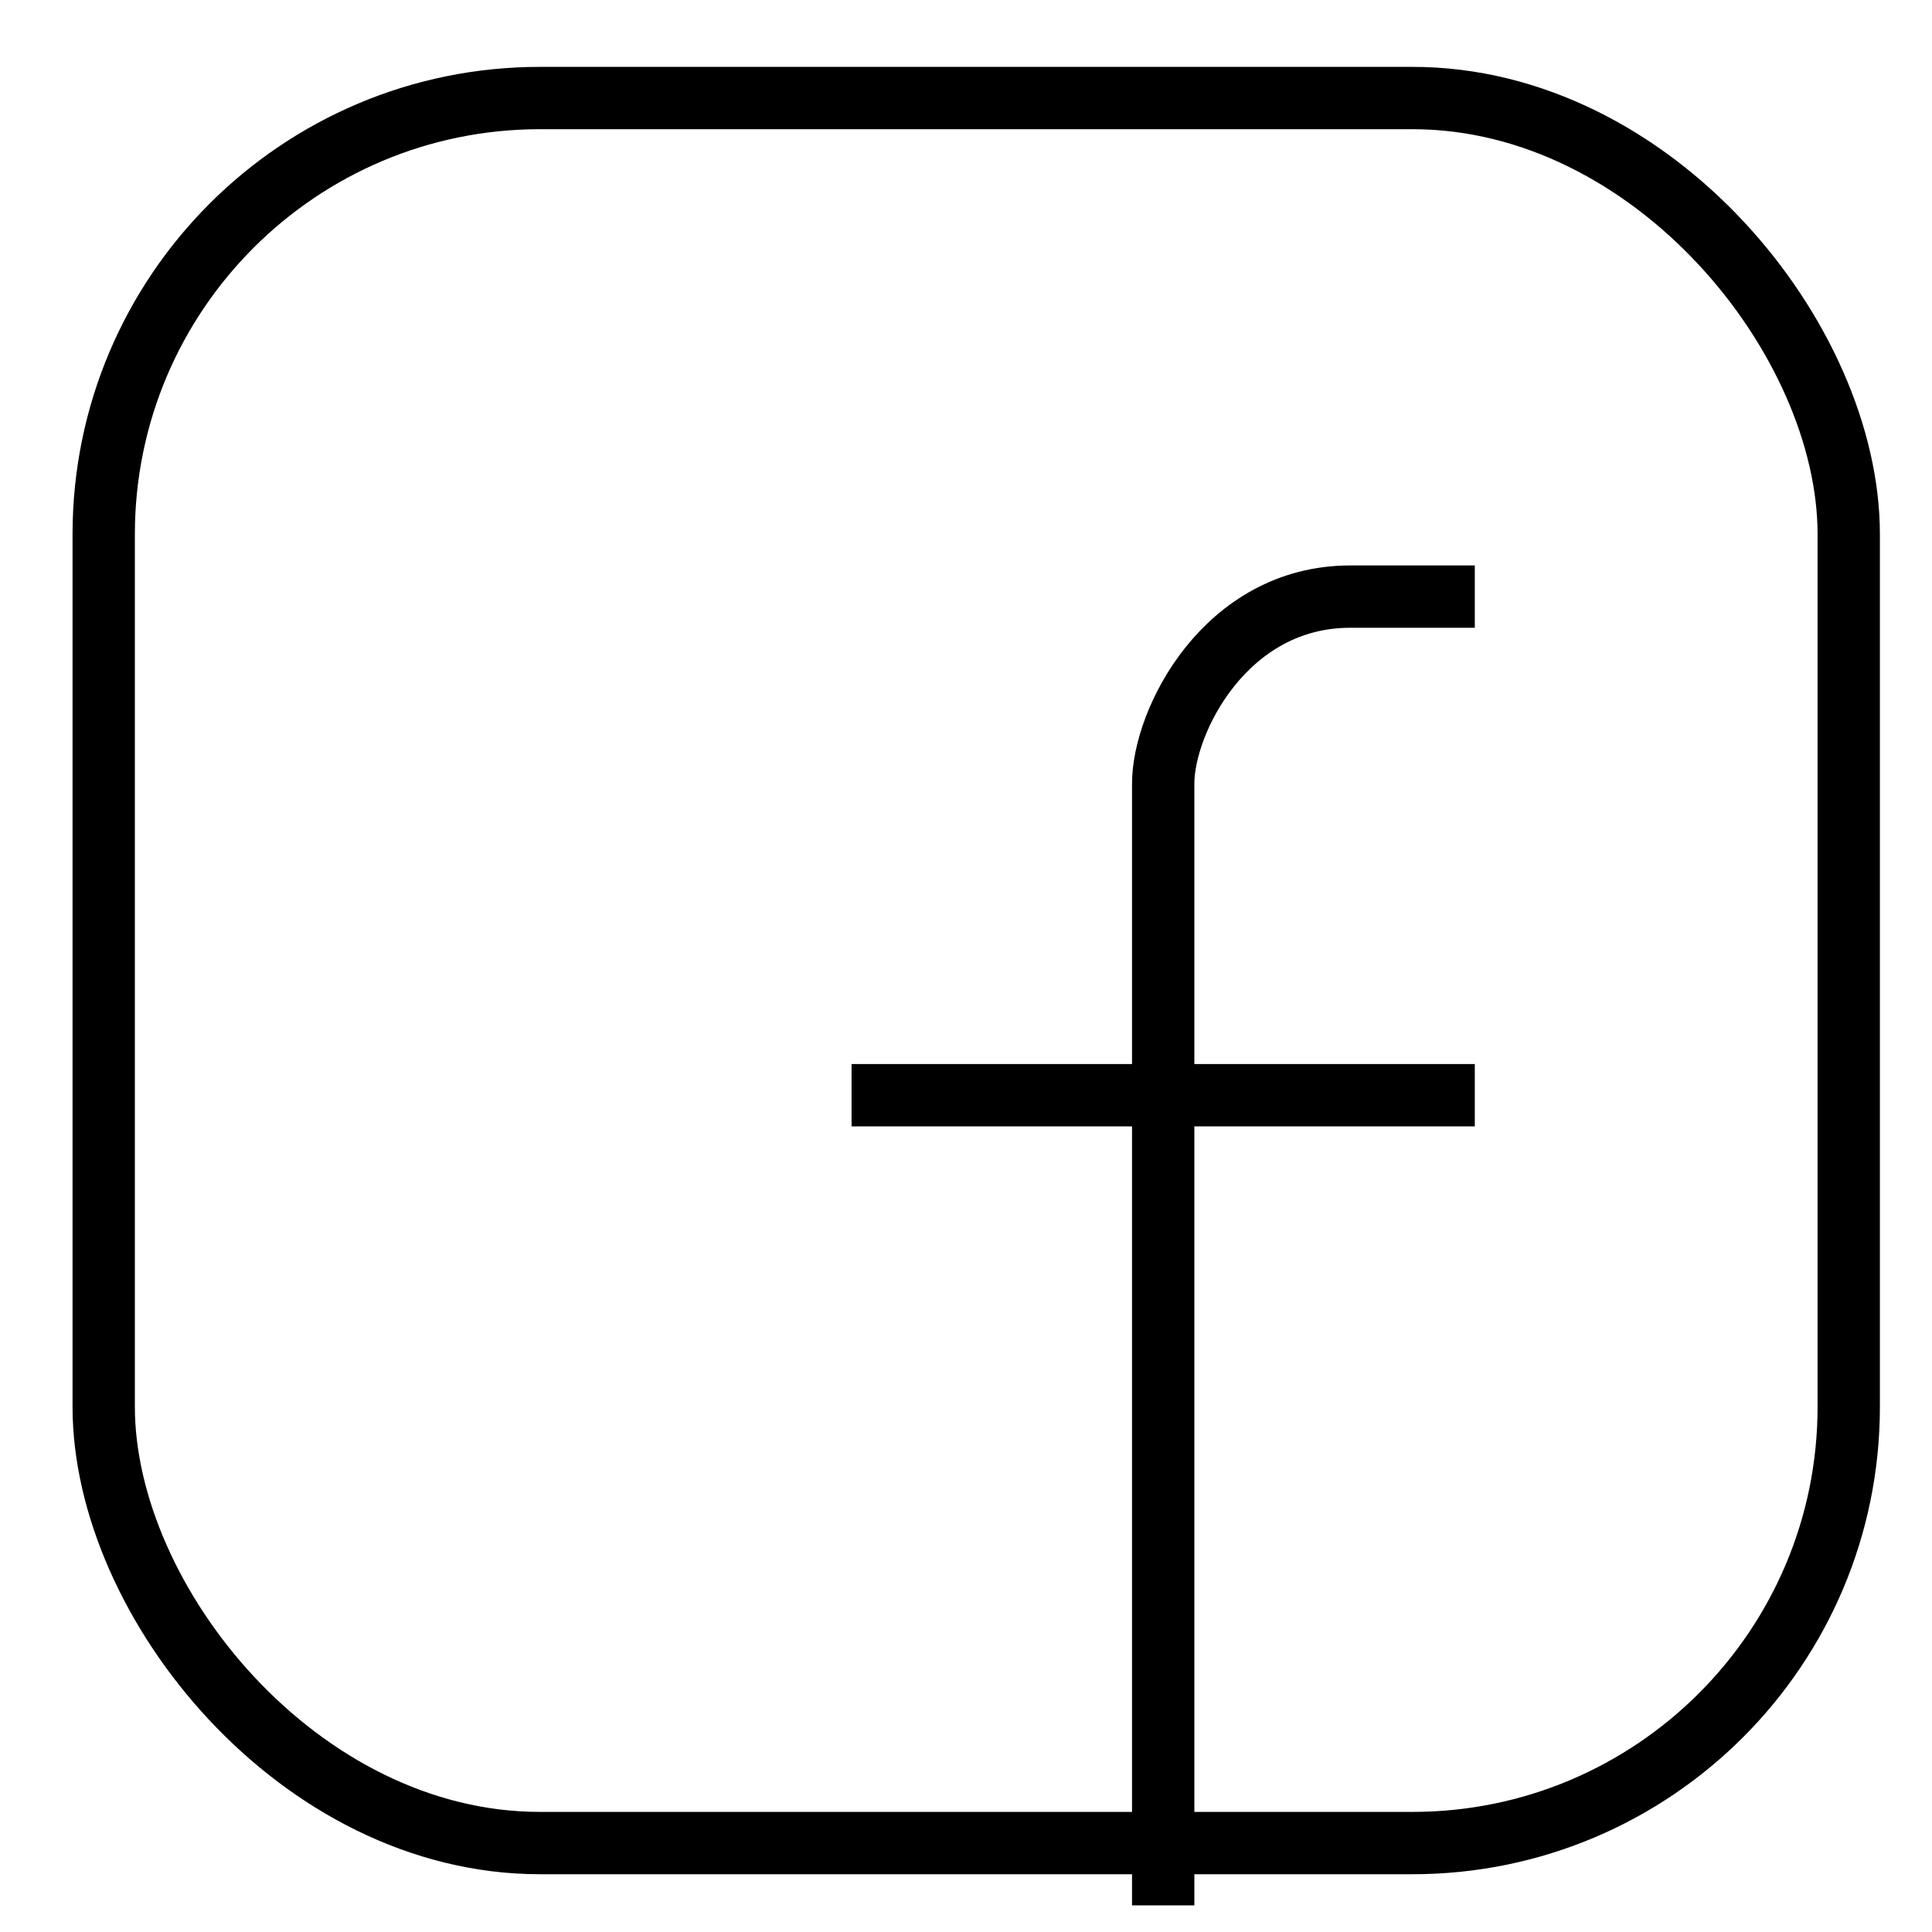 <svg width="31" height="31" viewBox="0 0 31 31" fill="none" xmlns="http://www.w3.org/2000/svg">
<rect x="1.664" y="1.573" width="28" height="28" rx="7" stroke="currentColor" strokeWidth="2"/>
<path d="M18.664 30.573V12.572C18.664 11.572 19.664 9.573 21.664 9.573H23.664M13.664 17.573H23.664" stroke="currentColor" strokeWidth="3"/>
</svg>
